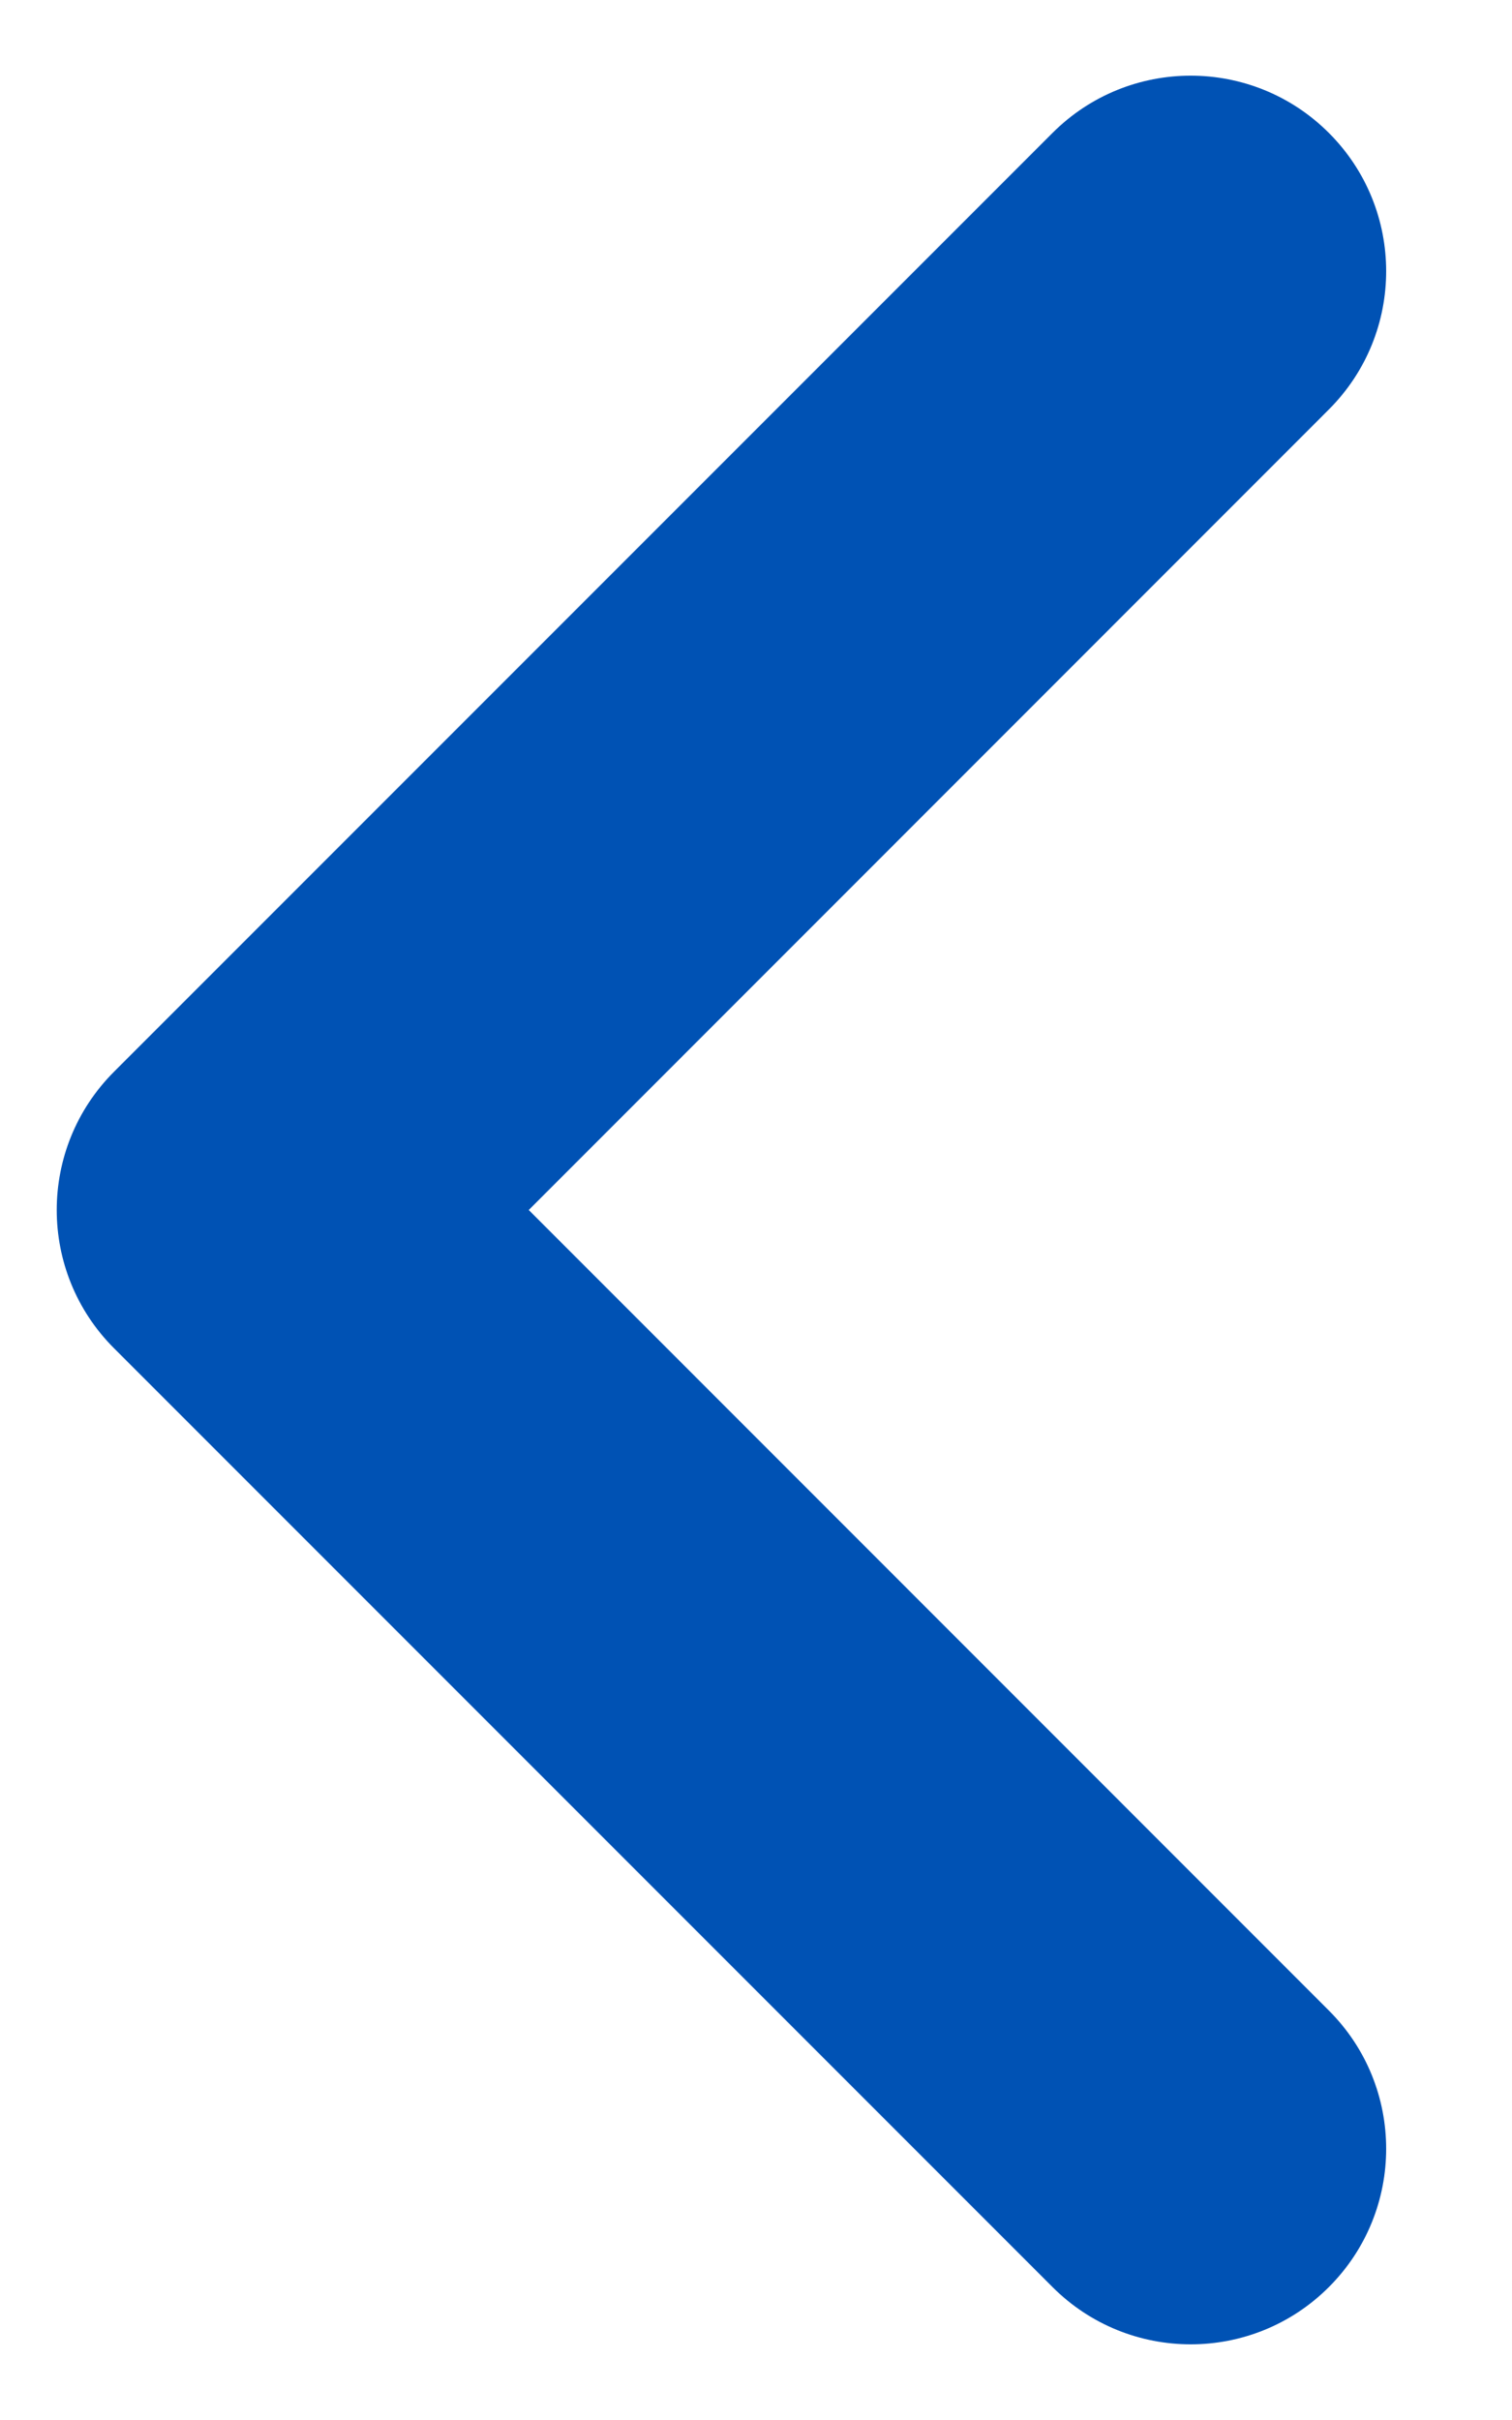 <svg width="10" height="16" viewBox="0 0 10 16" fill="none" xmlns="http://www.w3.org/2000/svg">
<path d="M3.497 8L8.789 13.293C9.294 13.797 9.294 14.616 8.789 15.121C8.284 15.626 7.466 15.626 6.961 15.121L0.754 8.914C0.249 8.409 0.249 7.591 0.754 7.086L6.961 0.879C7.466 0.374 8.284 0.374 8.789 0.879C9.294 1.384 9.294 2.202 8.789 2.707L3.497 8Z" fill="#0052B4"/>
</svg>
